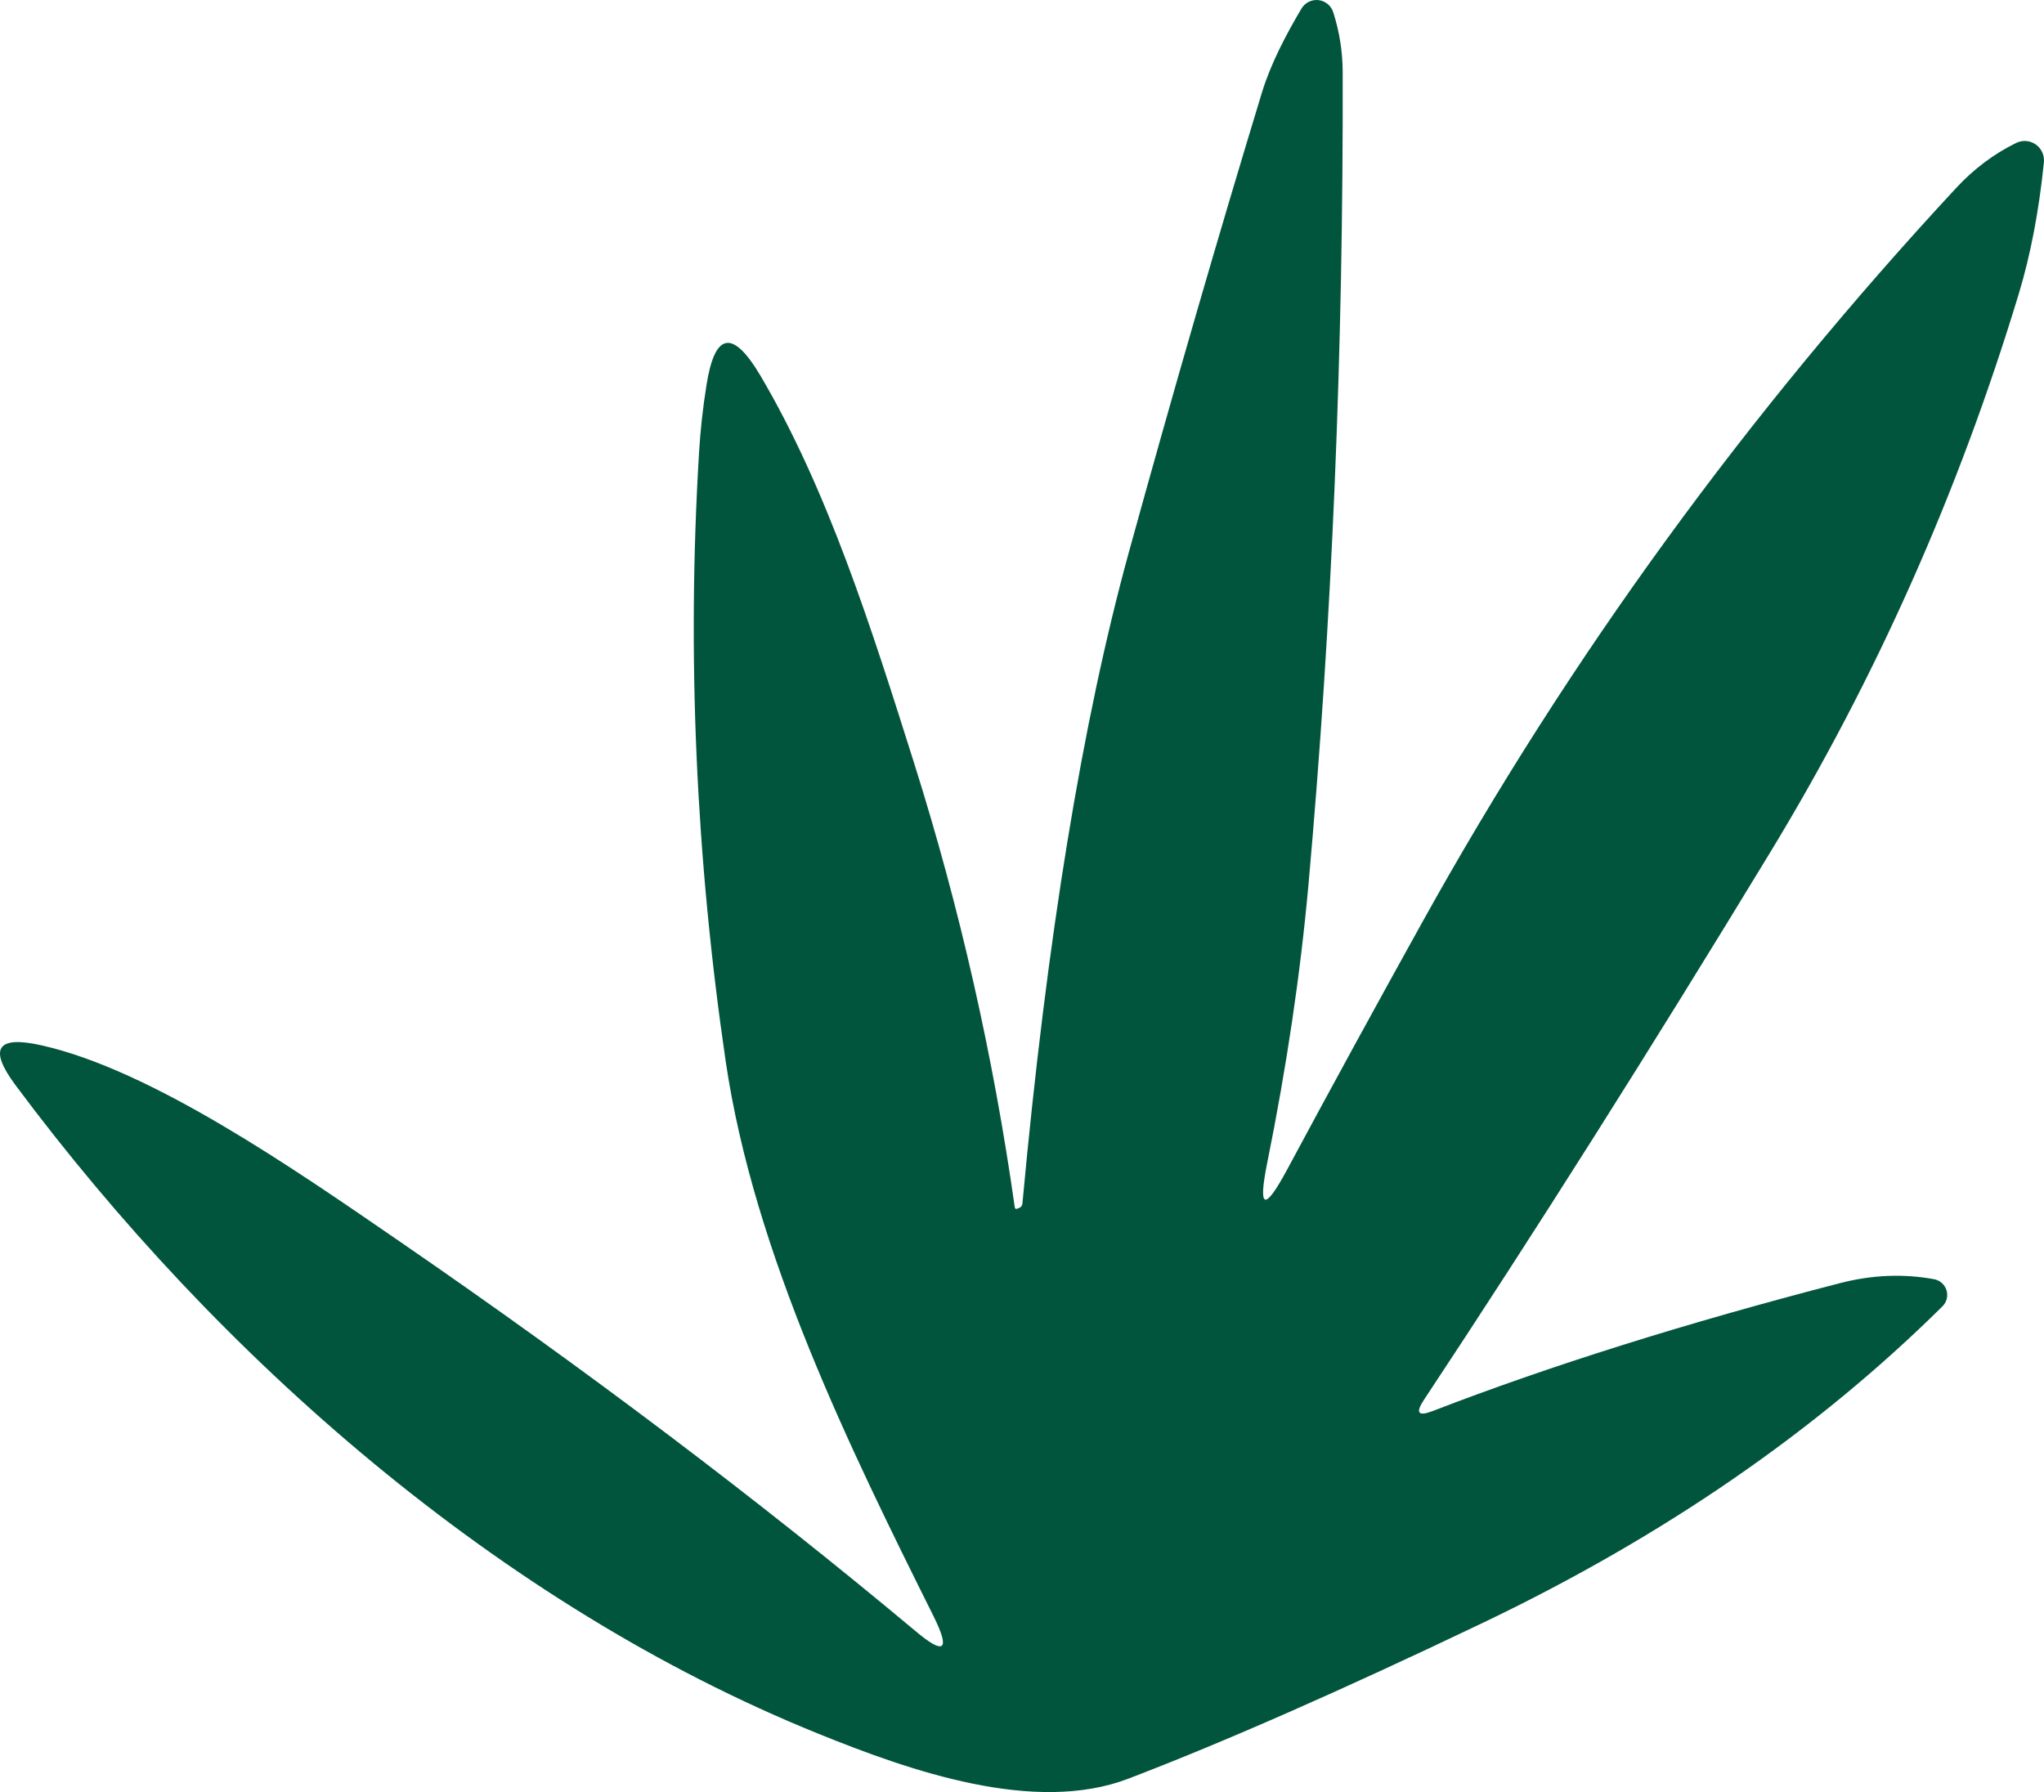 <svg width="341" height="299" viewBox="0 0 341 299" fill="none" xmlns="http://www.w3.org/2000/svg">
<path d="M169.708 201.663C169.858 201.613 170.007 201.55 170.157 201.475C170.407 201.325 170.545 201.099 170.57 200.798C174.644 156.573 180.568 120.333 188.342 92.078C195.741 65.252 203.14 39.692 210.539 15.398C212.039 10.547 214.551 5.771 217.138 1.409C217.43 0.928 217.854 0.541 218.359 0.295C218.864 0.049 219.429 -0.046 219.987 0.021C220.544 0.089 221.07 0.316 221.503 0.675C221.935 1.034 222.255 1.511 222.425 2.048C223.45 5.257 223.974 8.529 223.999 11.863C224.124 58.495 222.225 103.711 218.3 147.51C216.95 162.477 214.651 177.996 211.401 194.067C209.852 201.763 210.939 202.165 214.663 195.27C222.237 181.18 229.811 167.316 237.385 153.677C261.781 109.753 291.452 68.963 326.397 31.306C329.346 28.147 332.658 25.665 336.333 23.86C336.85 23.6 337.428 23.485 338.005 23.526C338.582 23.567 339.138 23.764 339.613 24.095C340.089 24.425 340.467 24.878 340.707 25.406C340.948 25.934 341.043 26.517 340.982 27.094C340.157 35.217 338.757 42.538 336.783 49.056C326.734 82.2 312.924 113.238 295.351 142.17C275.329 175.138 256.057 205.612 237.535 233.591C236.11 235.747 236.598 236.361 238.997 235.434C258.594 227.862 281.216 220.755 306.862 214.111C312.261 212.707 317.535 212.481 322.685 213.434C323.161 213.524 323.603 213.743 323.964 214.066C324.325 214.39 324.592 214.807 324.735 215.271C324.877 215.735 324.891 216.23 324.774 216.701C324.658 217.173 324.415 217.603 324.072 217.947C303.1 238.705 277.629 256.268 247.658 270.633C223.912 281.99 204.102 290.703 188.23 296.77C172.595 302.749 151.86 295.491 136.488 289.249C83.395 267.775 36.34 226.408 2.558 181.017C-1.942 174.95 -0.505 172.744 6.869 174.398C25.242 178.498 48.826 194.856 66.598 207.078C97.743 228.489 126.439 250.163 152.685 272.1C157.559 276.212 158.584 275.409 155.76 269.693C141.737 241.564 125.802 209.109 121.077 177.144C116.078 143.072 114.591 109.226 116.615 75.606C116.84 71.82 117.253 68.06 117.853 64.324C119.228 55.449 122.215 54.873 126.814 62.594C138.1 81.698 145.411 104.864 152.535 127.428C160.134 151.521 165.721 176.191 169.295 201.437C169.345 201.688 169.483 201.763 169.708 201.663Z" fill="#02553D"/>
</svg>
